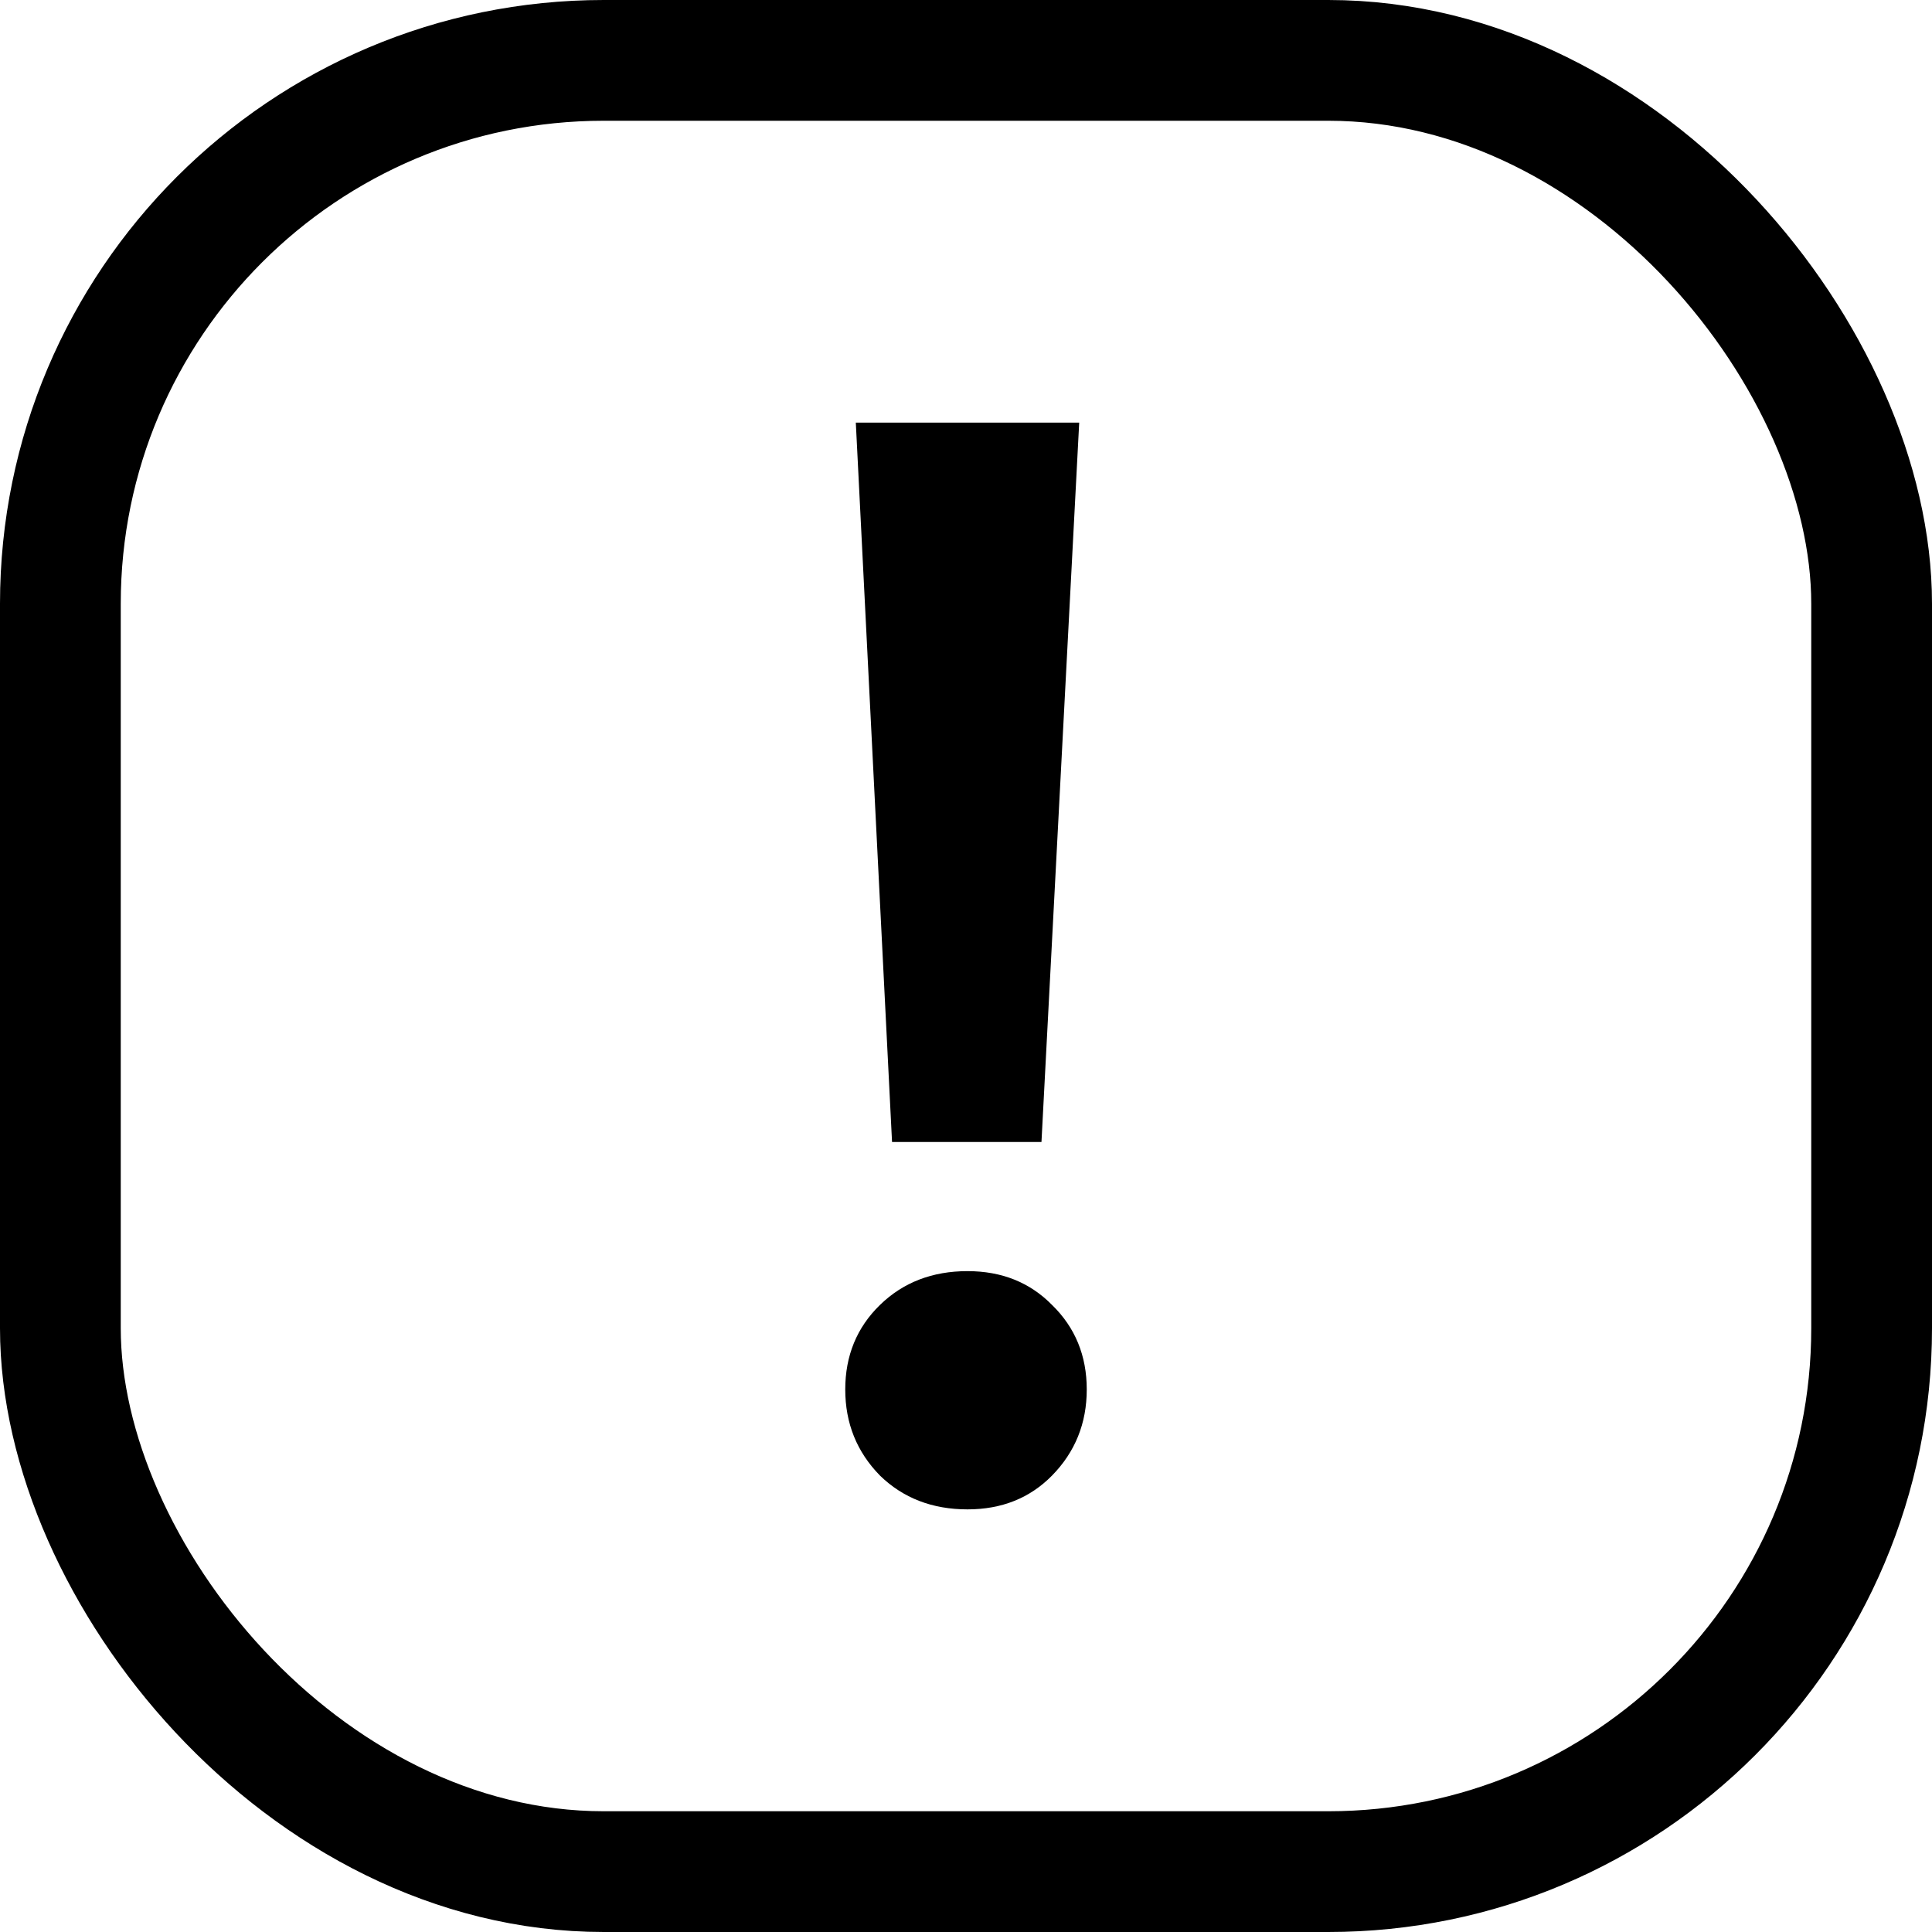 <svg width="32" height="32" viewBox="0 0 32 32" fill="none"
								xmlns="http://www.w3.org/2000/svg">
								<path
									d="M14.175 7H17.875L17.25 18.915H14.775L14.175 7ZM16.025 25C15.442 25 14.958 24.813 14.575 24.44C14.192 24.049 14 23.574 14 23.014C14 22.454 14.192 21.987 14.575 21.614C14.958 21.241 15.442 21.054 16.025 21.054C16.592 21.054 17.058 21.241 17.425 21.614C17.808 21.987 18 22.454 18 23.014C18 23.574 17.808 24.049 17.425 24.44C17.058 24.813 16.592 25 16.025 25Z"
									fill="black" />
								<rect x="1" y="1" width="30" height="30" rx="9" stroke-width="2" stroke="black" />
							</svg>